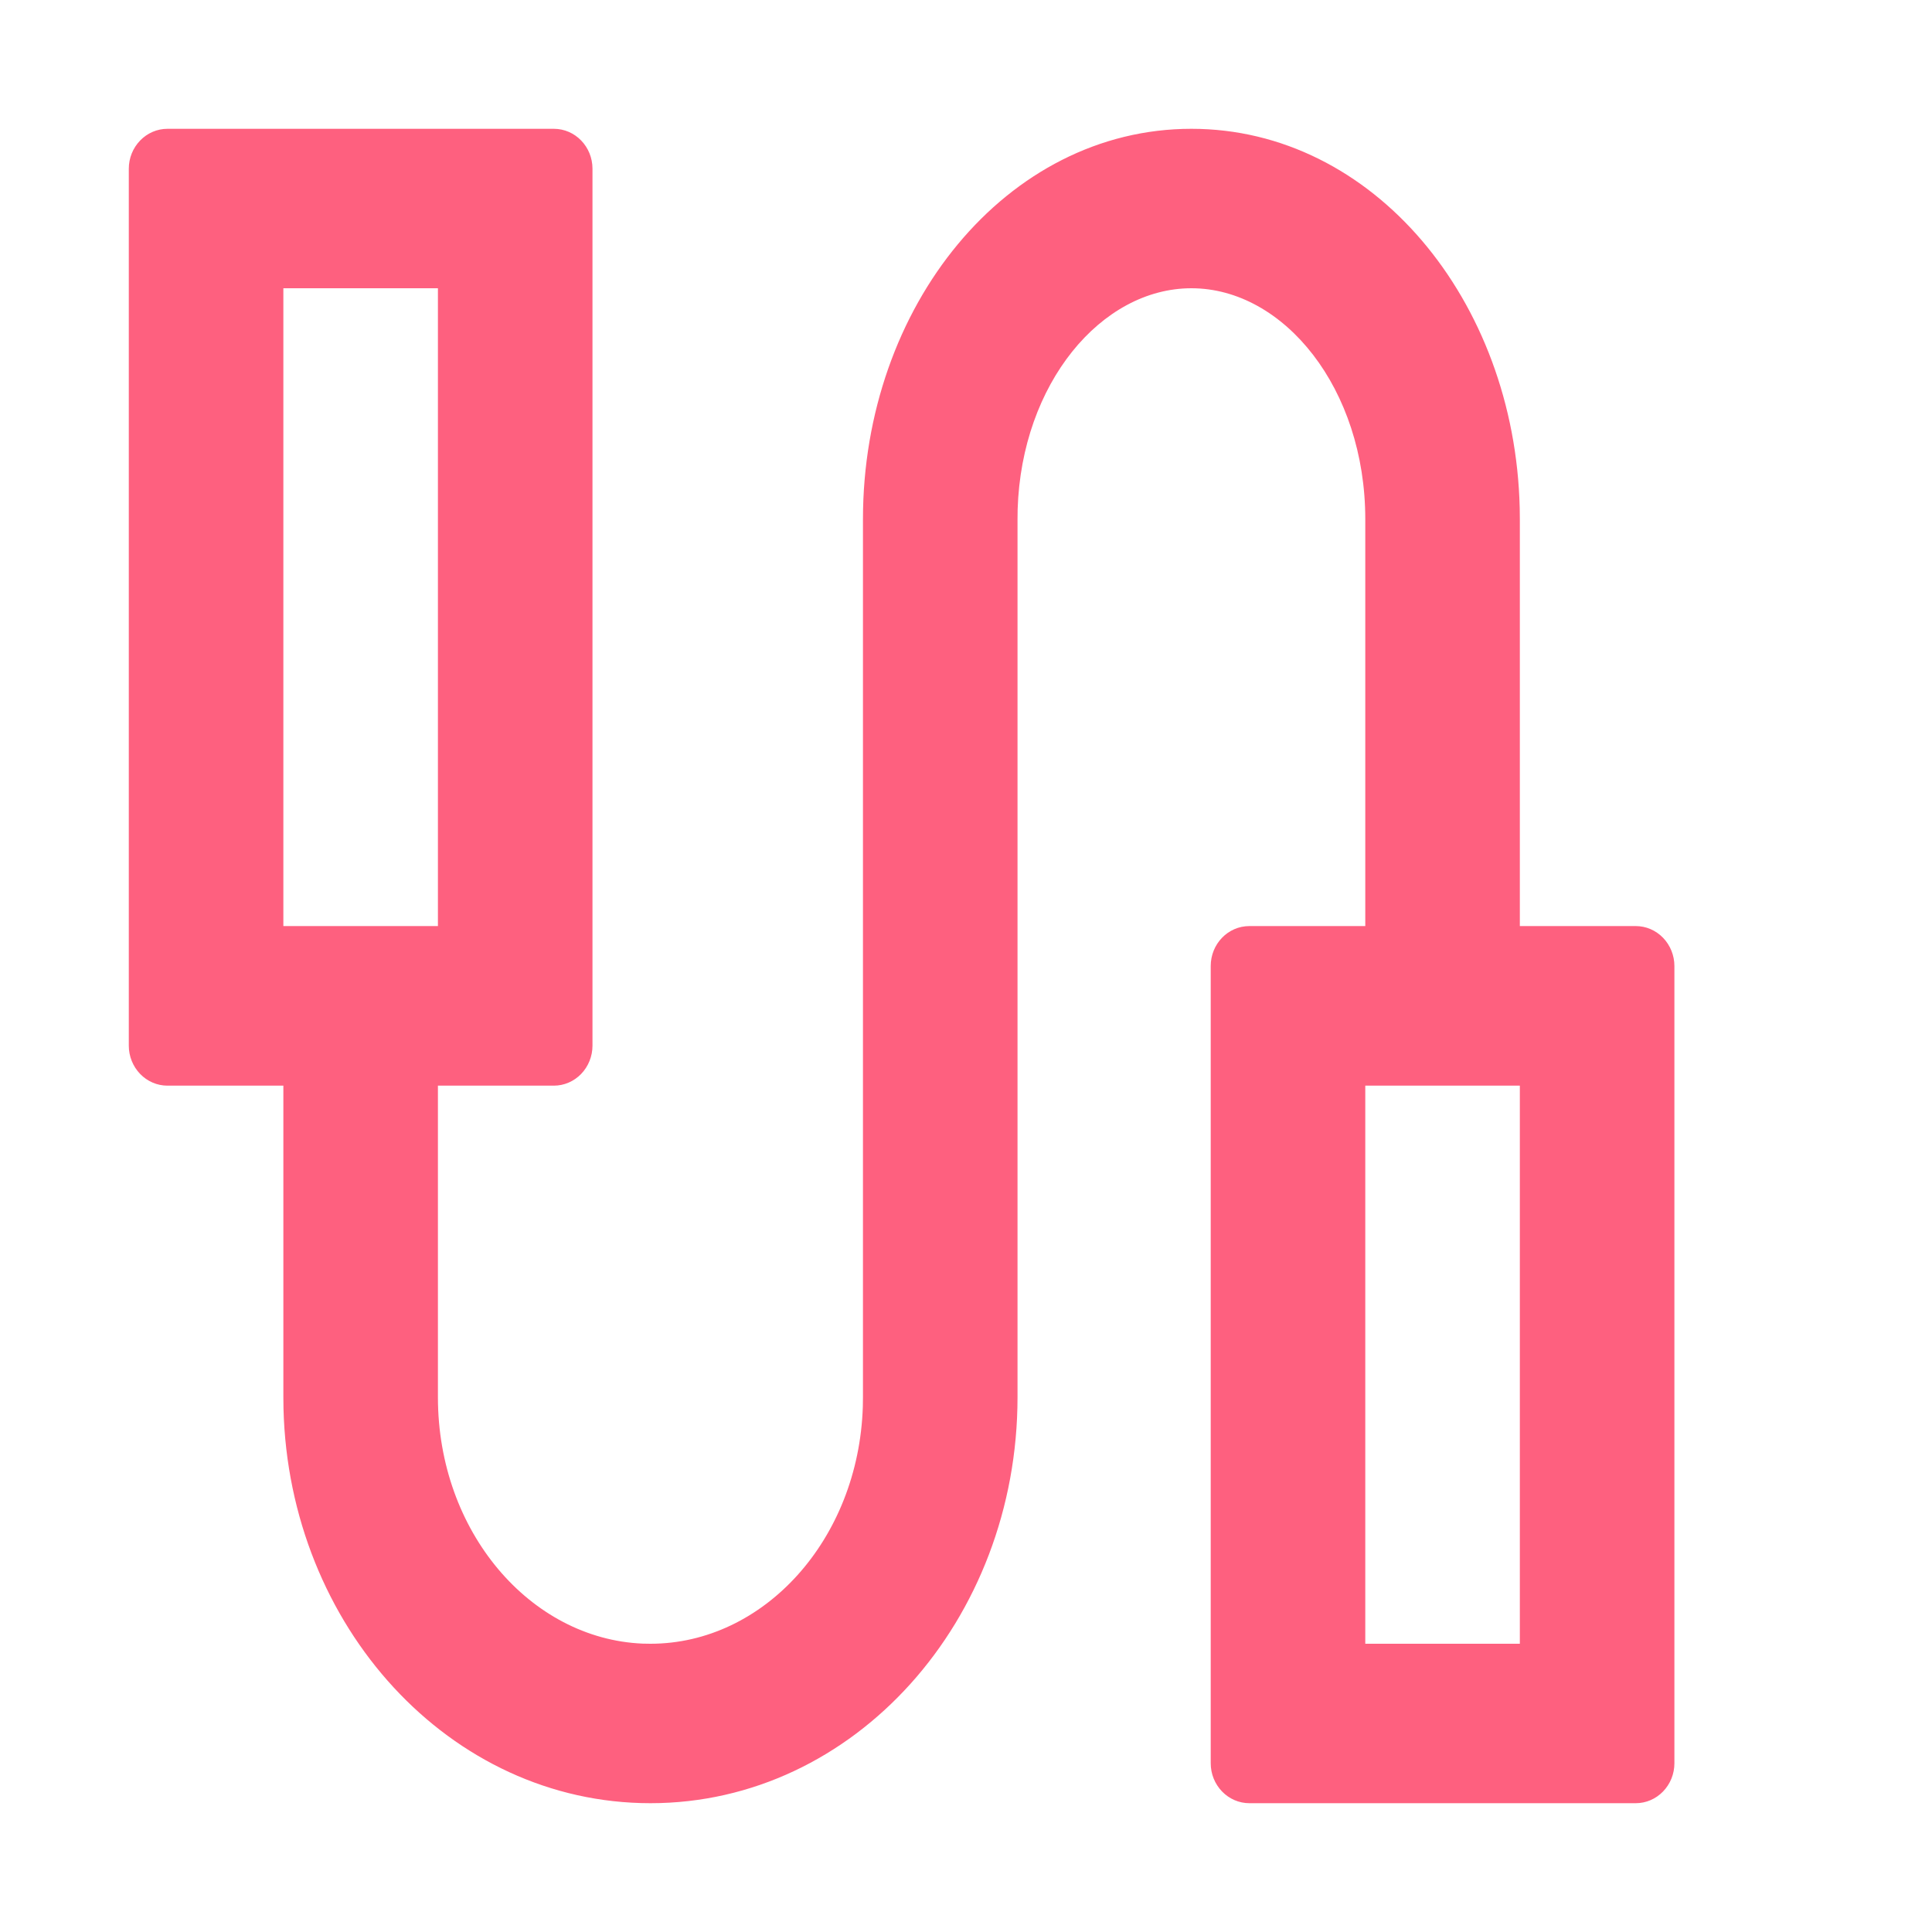 <?xml version="1.0" encoding="UTF-8"?>
<svg width="15px" height="15px" viewBox="0 0 15 15" version="1.1" xmlns="http://www.w3.org/2000/svg" xmlns:xlink="http://www.w3.org/1999/xlink">
    <title>icon_home_EarnFUN</title>
    <g id="icon_home_EarnFUN" stroke="none" stroke-width="1" fill="none" fill-rule="evenodd">
        <path d="M4.3,1 C4.466,1 4.6,1.139 4.6,1.31 L4.6,8.119 C4.6,8.201 4.568,8.28 4.512,8.338 C4.456,8.396 4.38,8.429 4.3,8.429 L3.4,8.429 L3.4,10.848 C3.4,11.892 4.117,12.724 4.989,12.761 L5.05,12.762 C5.929,12.762 6.666,11.955 6.699,10.921 L6.7,10.848 L6.7,4.031 C6.7,2.379 7.815,1 9.25,1 C10.66,1 11.761,2.331 11.799,3.944 L11.8,4.031 L11.8,7.19 L12.7,7.19 C12.78,7.19 12.856,7.223 12.912,7.281 C12.968,7.339 13,7.418 13,7.5 L13,13.69 C13,13.773 12.968,13.851 12.912,13.909 C12.856,13.967 12.78,14 12.7,14 L9.7,14 C9.62,14 9.544,13.967 9.488,13.909 C9.432,13.851 9.4,13.773 9.4,13.69 L9.4,7.5 C9.4,7.329 9.534,7.19 9.7,7.19 L10.6,7.19 L10.6,4.031 C10.6,3.018 9.969,2.238 9.25,2.238 C8.549,2.238 7.932,2.979 7.901,3.953 L7.9,4.031 L7.9,10.848 C7.9,12.577 6.636,14 5.05,14 C3.491,14 2.243,12.625 2.201,10.936 L2.2,10.848 L2.2,8.429 L1.3,8.429 C1.22,8.429 1.144,8.396 1.088,8.338 C1.032,8.28 1,8.201 1,8.119 L1,1.31 C1,1.227 1.032,1.149 1.088,1.091 C1.144,1.033 1.22,1 1.3,1 L4.3,1 Z M11.8,8.429 L10.6,8.429 L10.6,12.762 L11.8,12.762 L11.8,8.429 Z M3.4,2.238 L2.2,2.238 L2.2,7.19 L3.4,7.19 L3.4,2.238 Z" id="形状" fill="#FE607F" fill-rule="nonzero"></path>
    </g>
</svg>